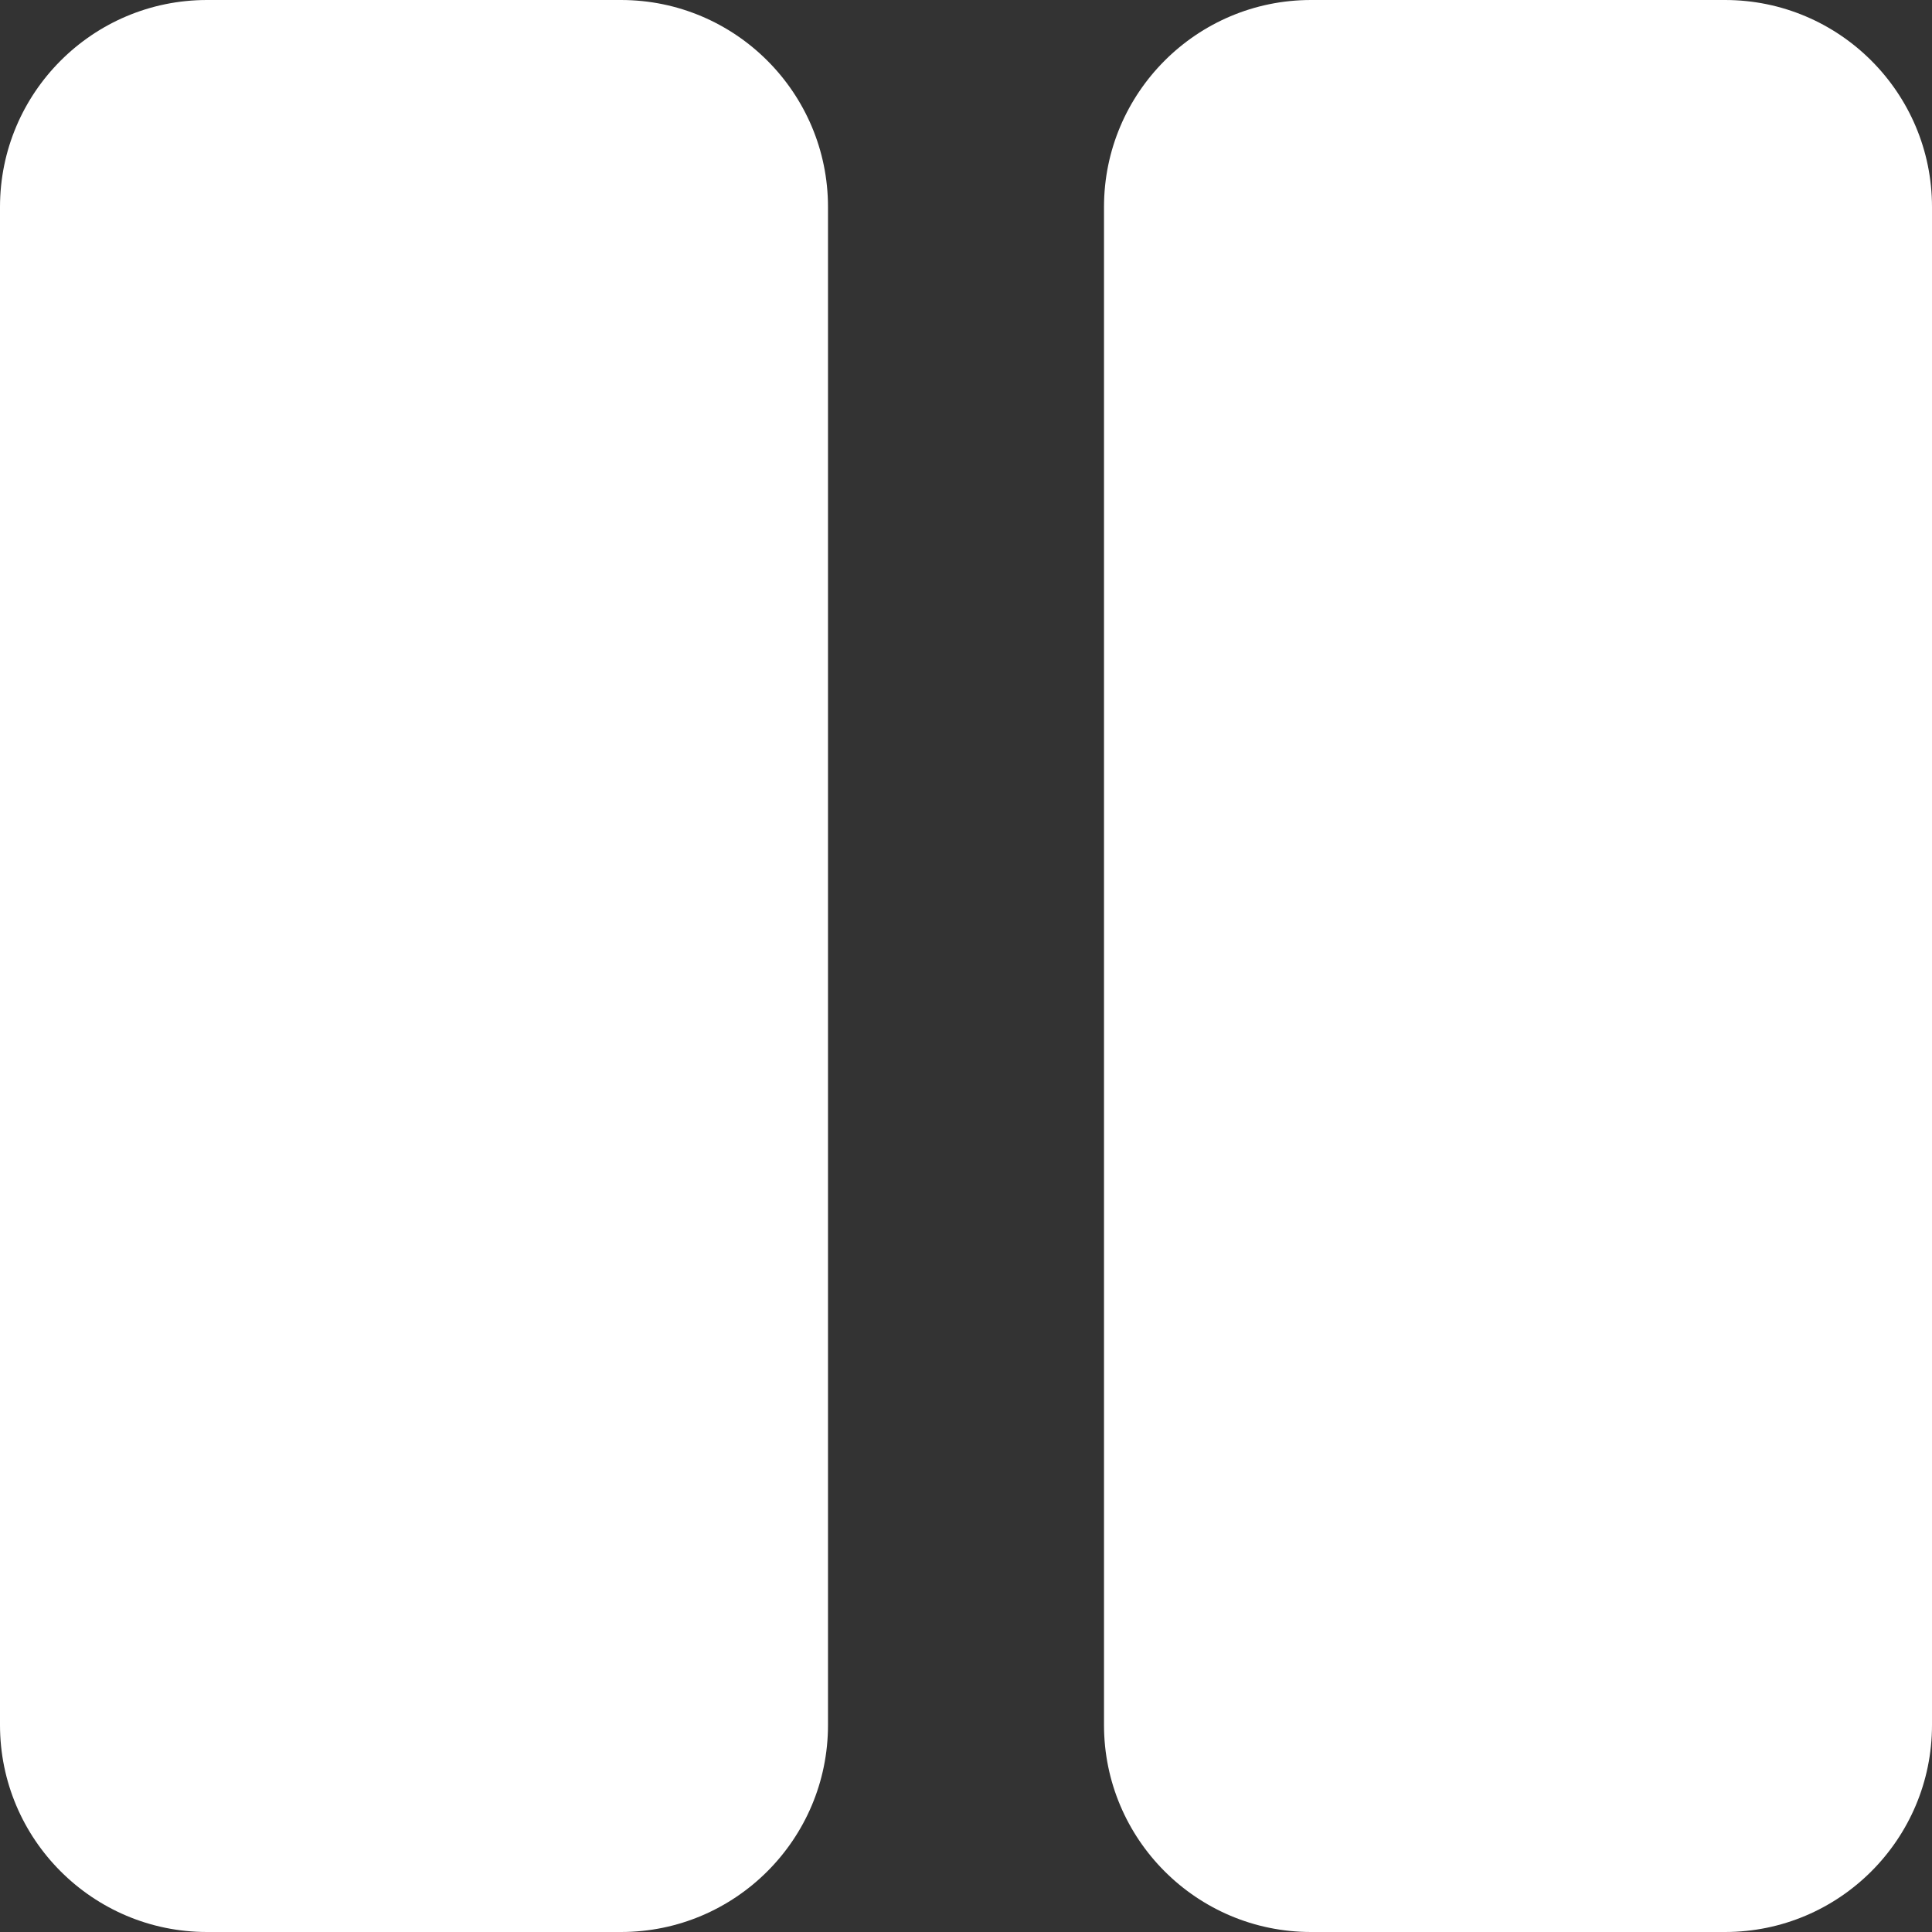 <svg width="14" height="14" viewBox="0 0 14 14" fill="none" xmlns="http://www.w3.org/2000/svg">
<rect x="0" y="0" width="14" height="14" fill="#333333" stroke="none"/>
<path d="M4.5 14H1.5C0.672 14 0 13.328 0 12.5V1.5C0 0.672 0.672 0 1.5 0H4.5C5.328 0 6 0.672 6 1.5V12.5C6 13.328 5.328 14 4.5 14ZM14 12.5V1.5C14 0.672 13.328 0 12.5 0H9.5C8.672 0 8 0.672 8 1.5V12.5C8 13.328 8.672 14 9.5 14H12.5C13.328 14 14 13.328 14 12.5Z" fill="white"/>
</svg>
